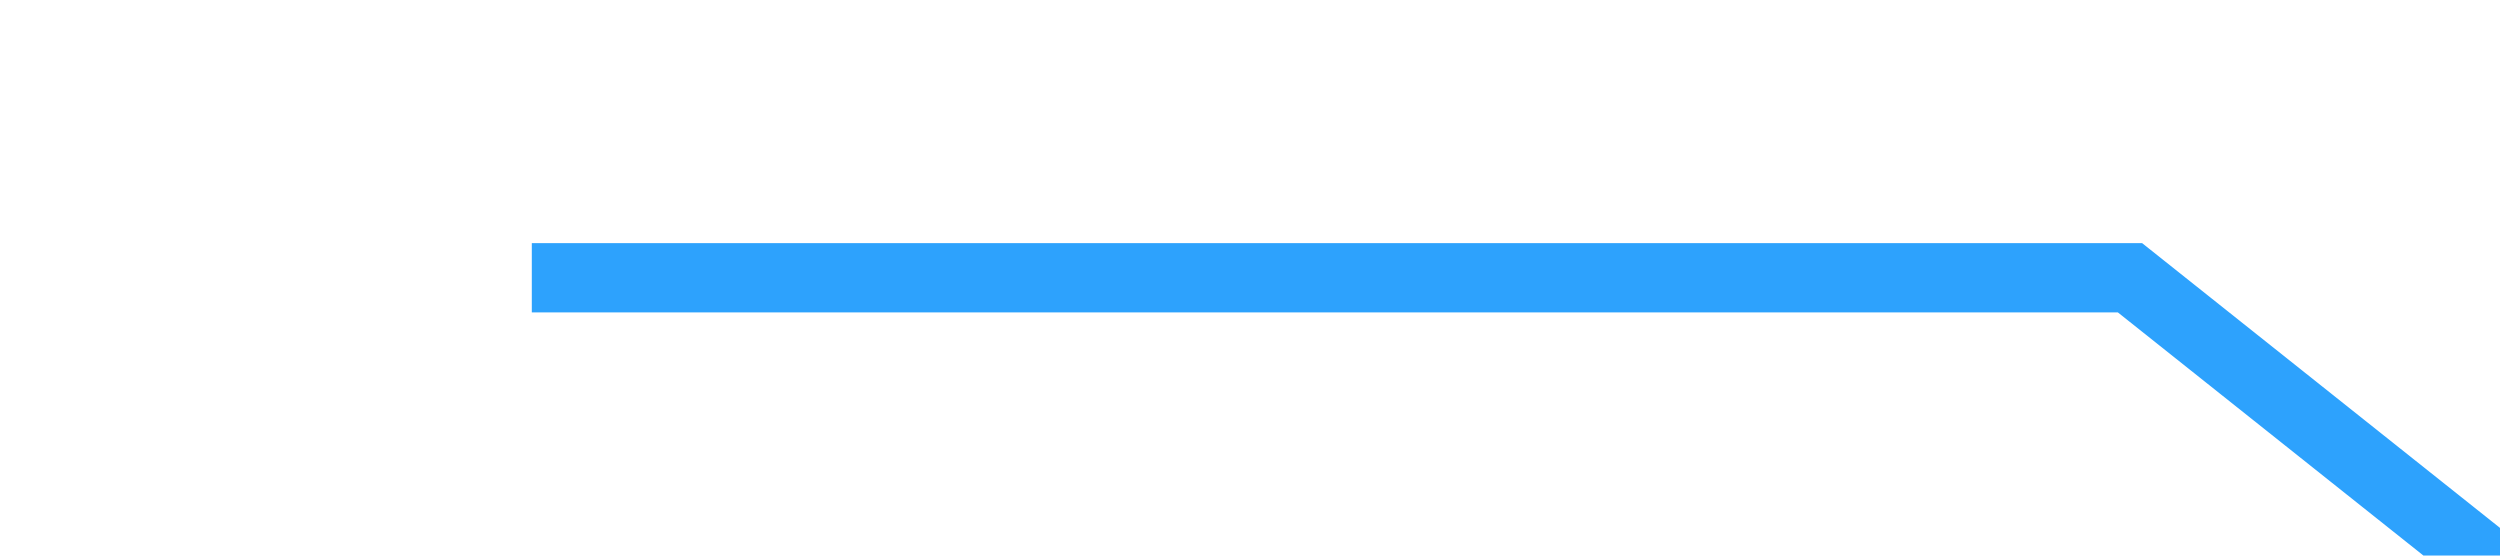 ﻿<?xml version="1.0" encoding="utf-8"?>
<svg version="1.1" xmlns:xlink="http://www.w3.org/1999/xlink" width="18px" height="4px" preserveAspectRatio="xMinYMid meet" viewBox="104 749  18 2" xmlns="http://www.w3.org/2000/svg">
  <path d="M 0.829 1  L 12.336 1  L 76.451 52.018  " stroke-width="0.499" stroke="#2da2fd" fill="none" transform="matrix(1 0 0 1 107 749 )" />
</svg>